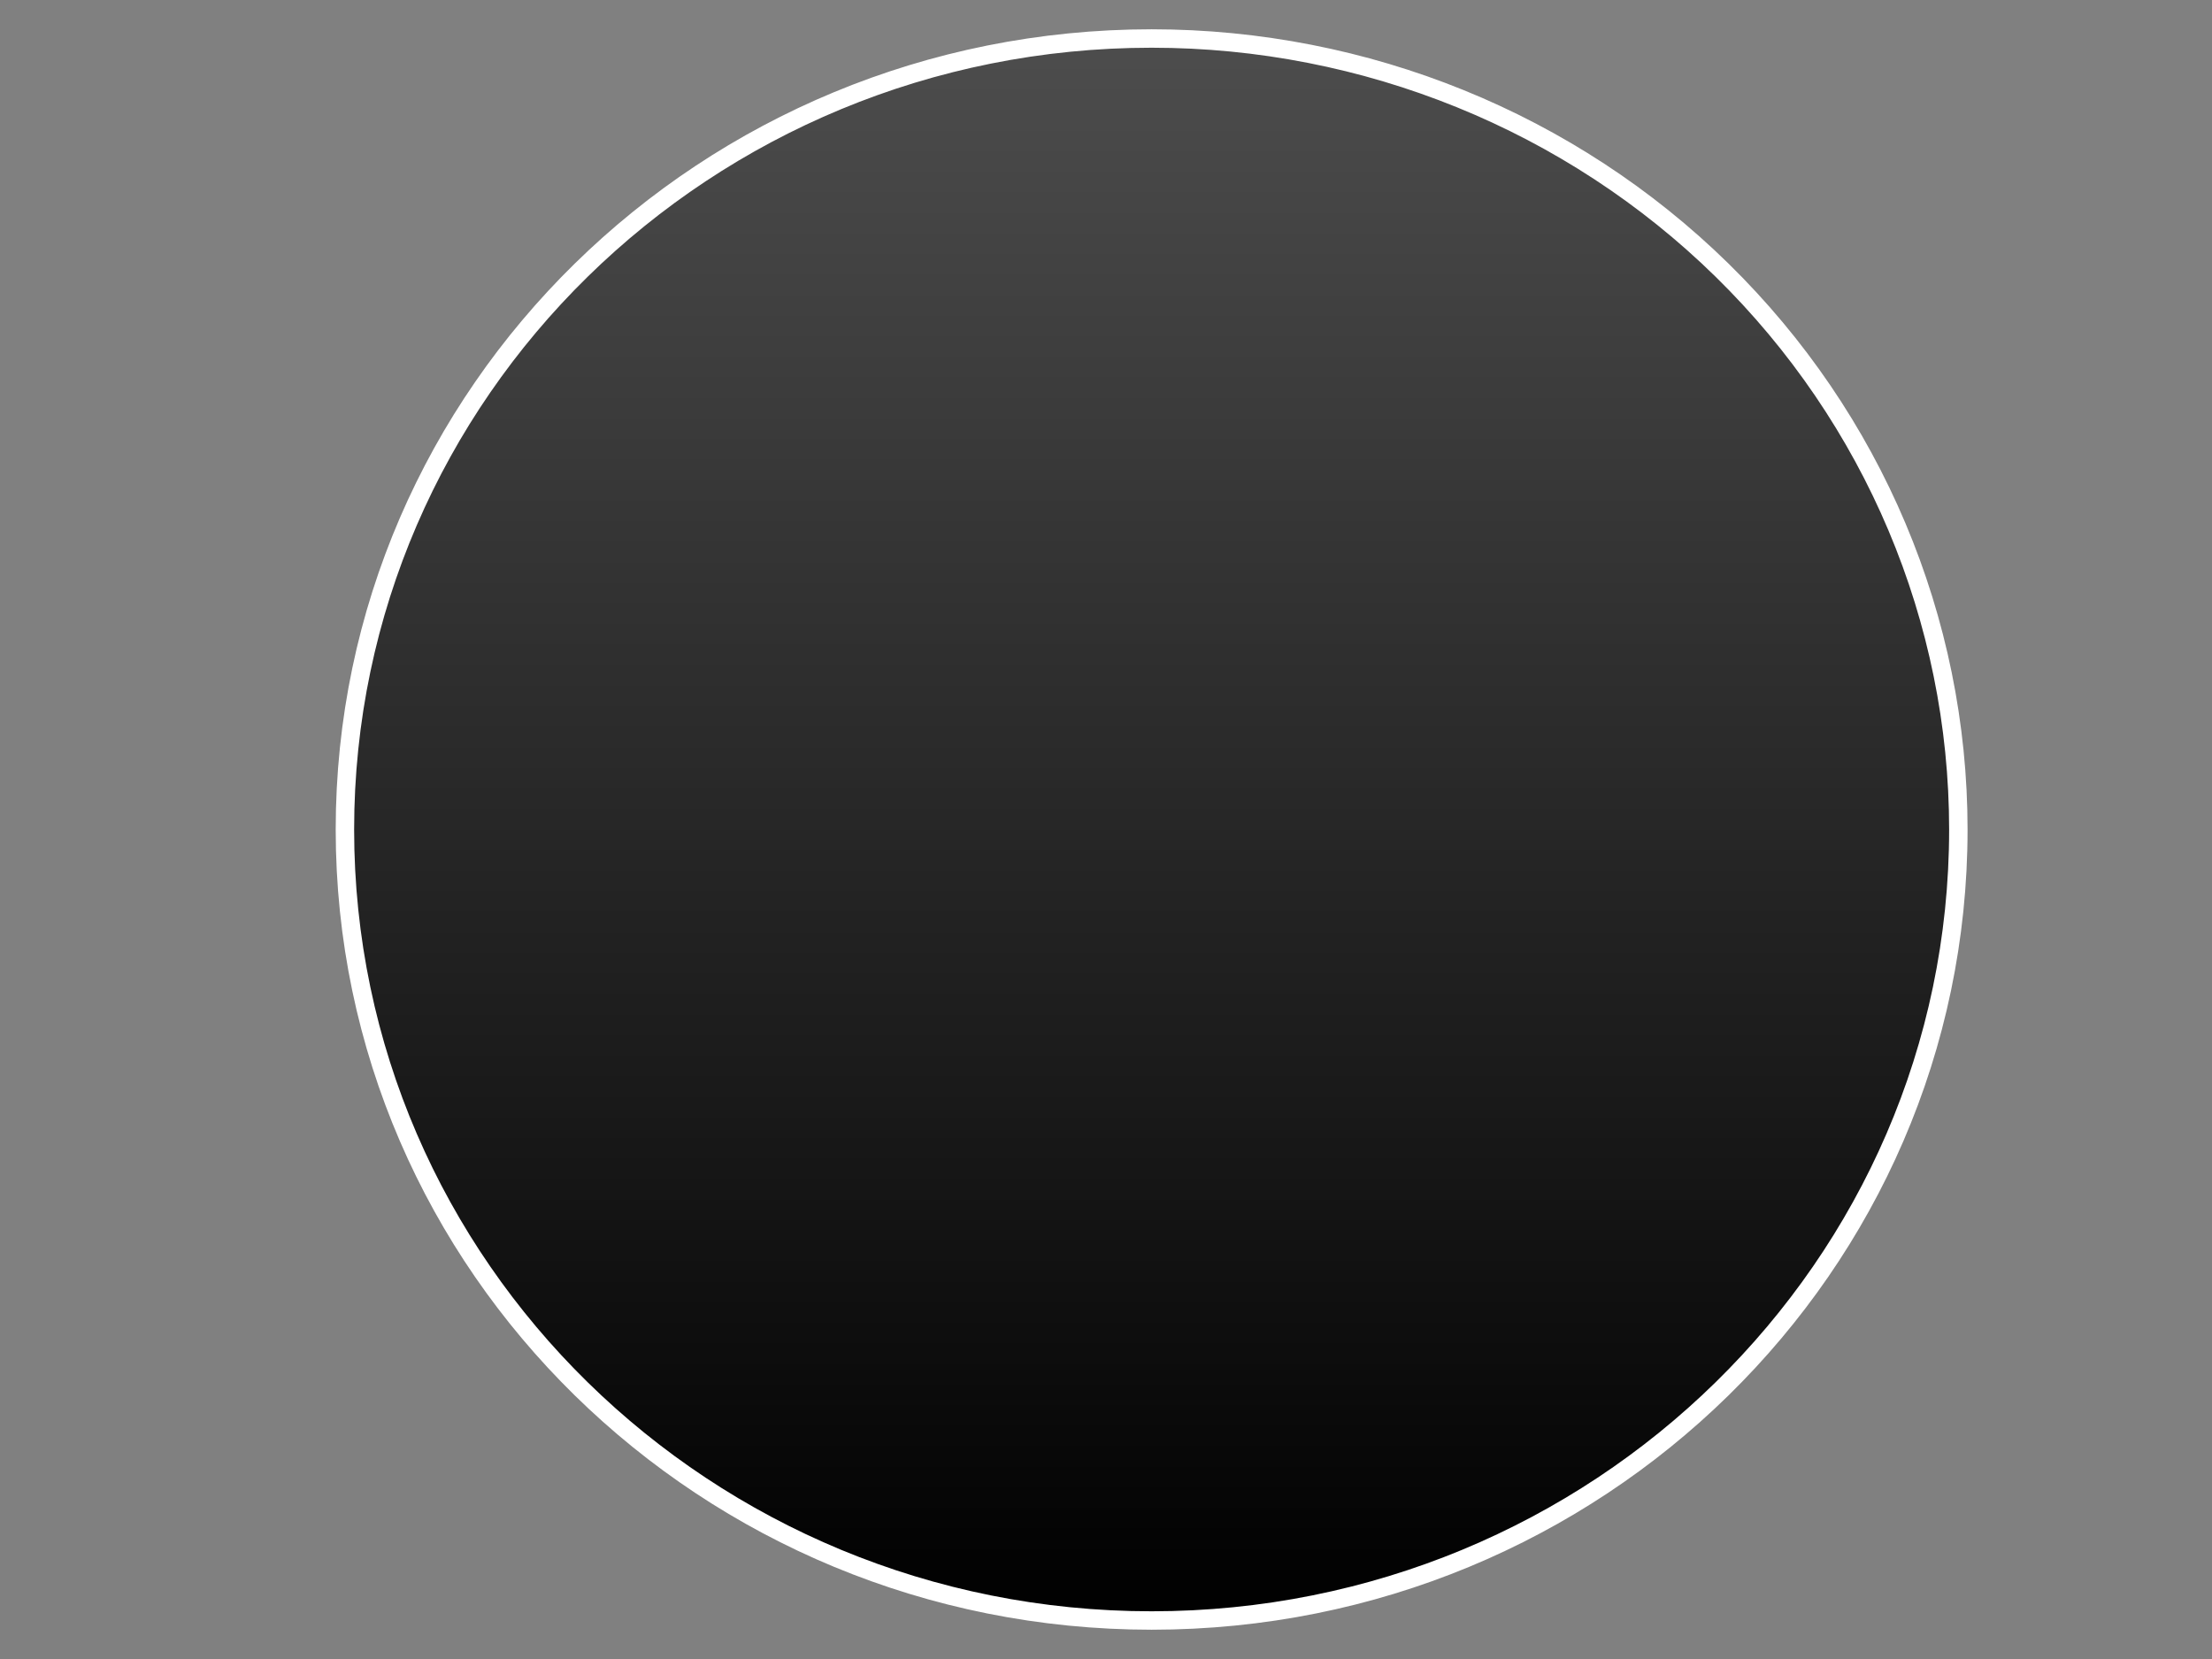 <svg viewBox="0 0 960 720" fill="none" stroke-linecap="square" stroke-miterlimit="10" xmlns="http://www.w3.org/2000/svg"><rect x="0" y="0" width="960" height="720" fill="#808080" stroke="none"/><clipPath id="a"><path d="M0 0h960v720H0V0z"/></clipPath><g clip-path="url(#a)"><path d="M0 0h960v720H0z"/><defs><linearGradient id="b" gradientUnits="userSpaceOnUse" gradientTransform="scale(26.203)" x1="5.713" y1=".638" x2="5.713" y2="26.84"><stop offset="0" stop-color="#4d4d4d"/><stop offset="1"/></linearGradient></defs><path fill="url(#b)" d="M149.693 360c0-189.595 156.75-343.291 350.11-343.291 92.855 0 181.907 36.168 247.565 100.547C813.027 181.636 849.913 268.953 849.913 360c0 189.595-156.75 343.291-350.11 343.291S149.693 549.595 149.693 360z" fill-rule="evenodd"/><path stroke="#fff" stroke-width="8" stroke-linejoin="round" stroke-linecap="butt" d="M149.693 360c0-189.595 156.75-343.291 350.11-343.291 92.855 0 181.907 36.168 247.565 100.547C813.027 181.636 849.913 268.953 849.913 360c0 189.595-156.75 343.291-350.11 343.291S149.693 549.595 149.693 360z"/></g></svg>